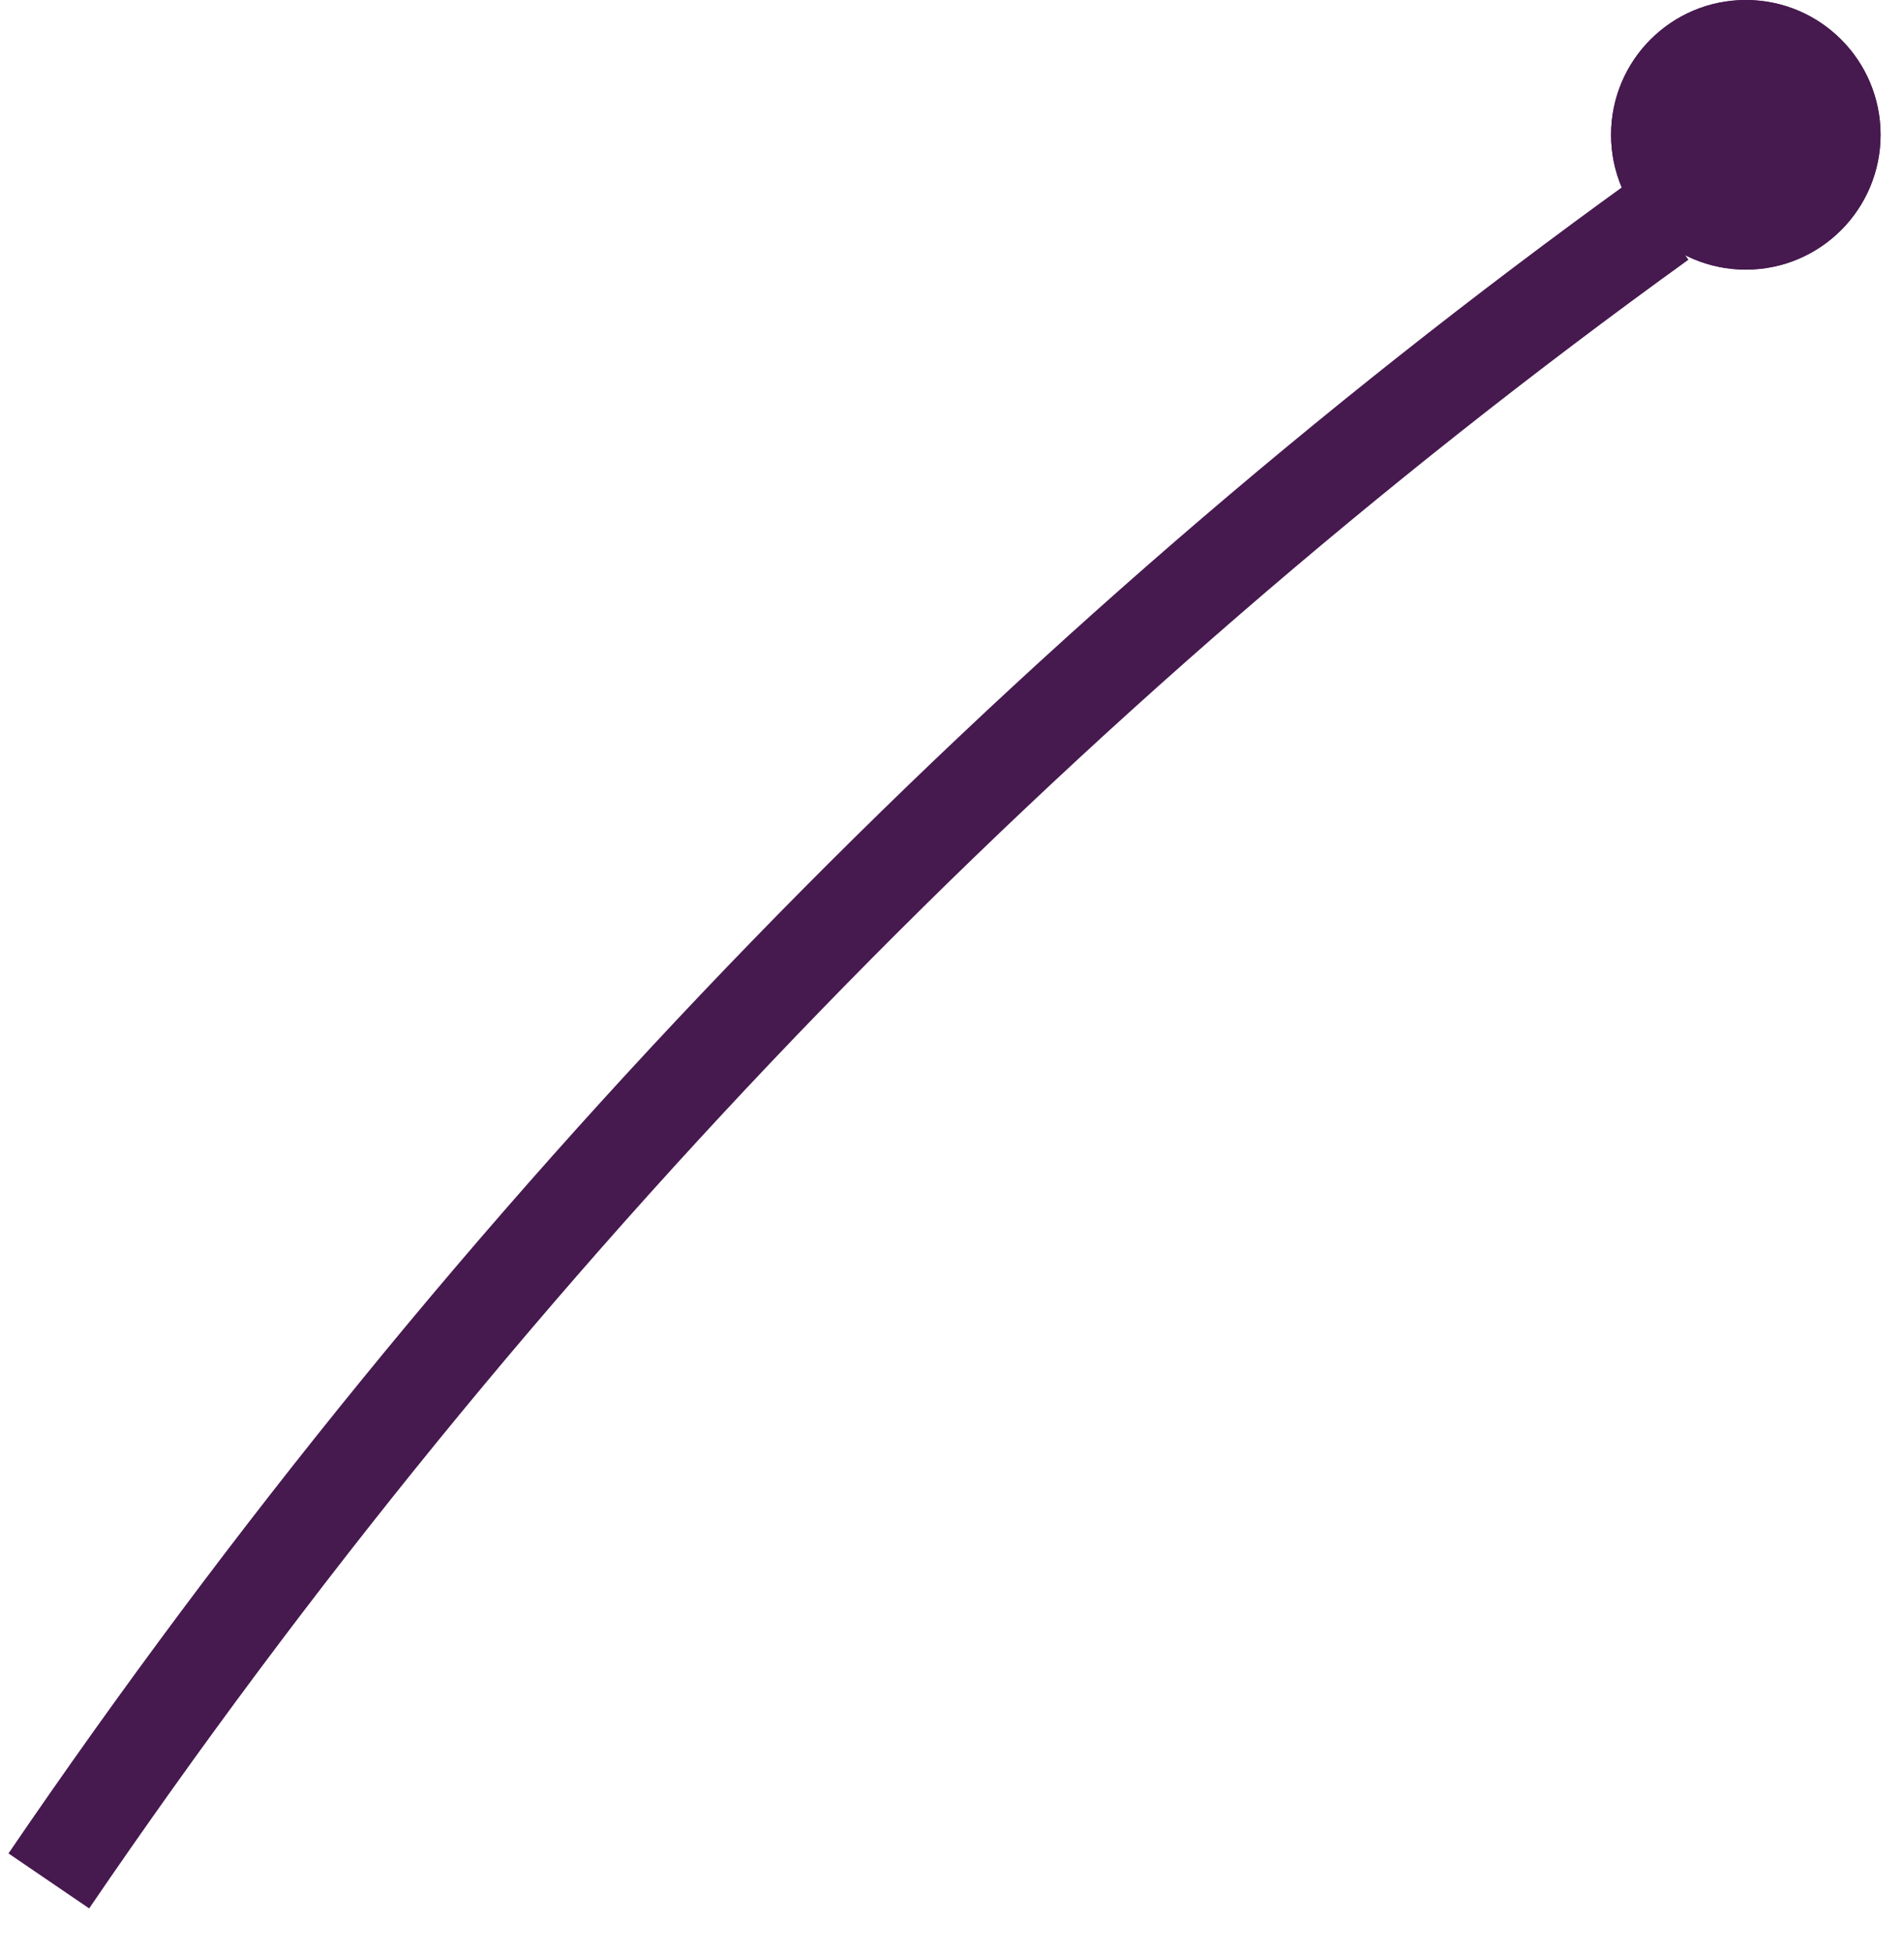 <svg width="39" height="40" viewBox="0 0 39 40" fill="none" xmlns="http://www.w3.org/2000/svg">
<path d="M38.52 2.761C38.52 1.236 37.284 -3.33786e-06 35.76 -3.33786e-06C34.236 -3.33786e-06 33 1.236 33 2.761C33 4.286 34.236 5.522 35.76 5.522C37.284 5.522 38.52 4.286 38.52 2.761Z" fill="#46194F"/>
<path d="M38.52 2.761C38.52 1.236 37.284 -3.33786e-06 35.76 -3.33786e-06C34.236 -3.33786e-06 33 1.236 33 2.761C33 4.286 34.236 5.522 35.76 5.522C37.284 5.522 38.52 4.286 38.52 2.761Z" fill="#46194F"/>
<path d="M34 4.508C21.229 13.715 10.053 25.236 1 38.522" stroke="#46194F" stroke-width="2" stroke-miterlimit="10"/>
</svg>
